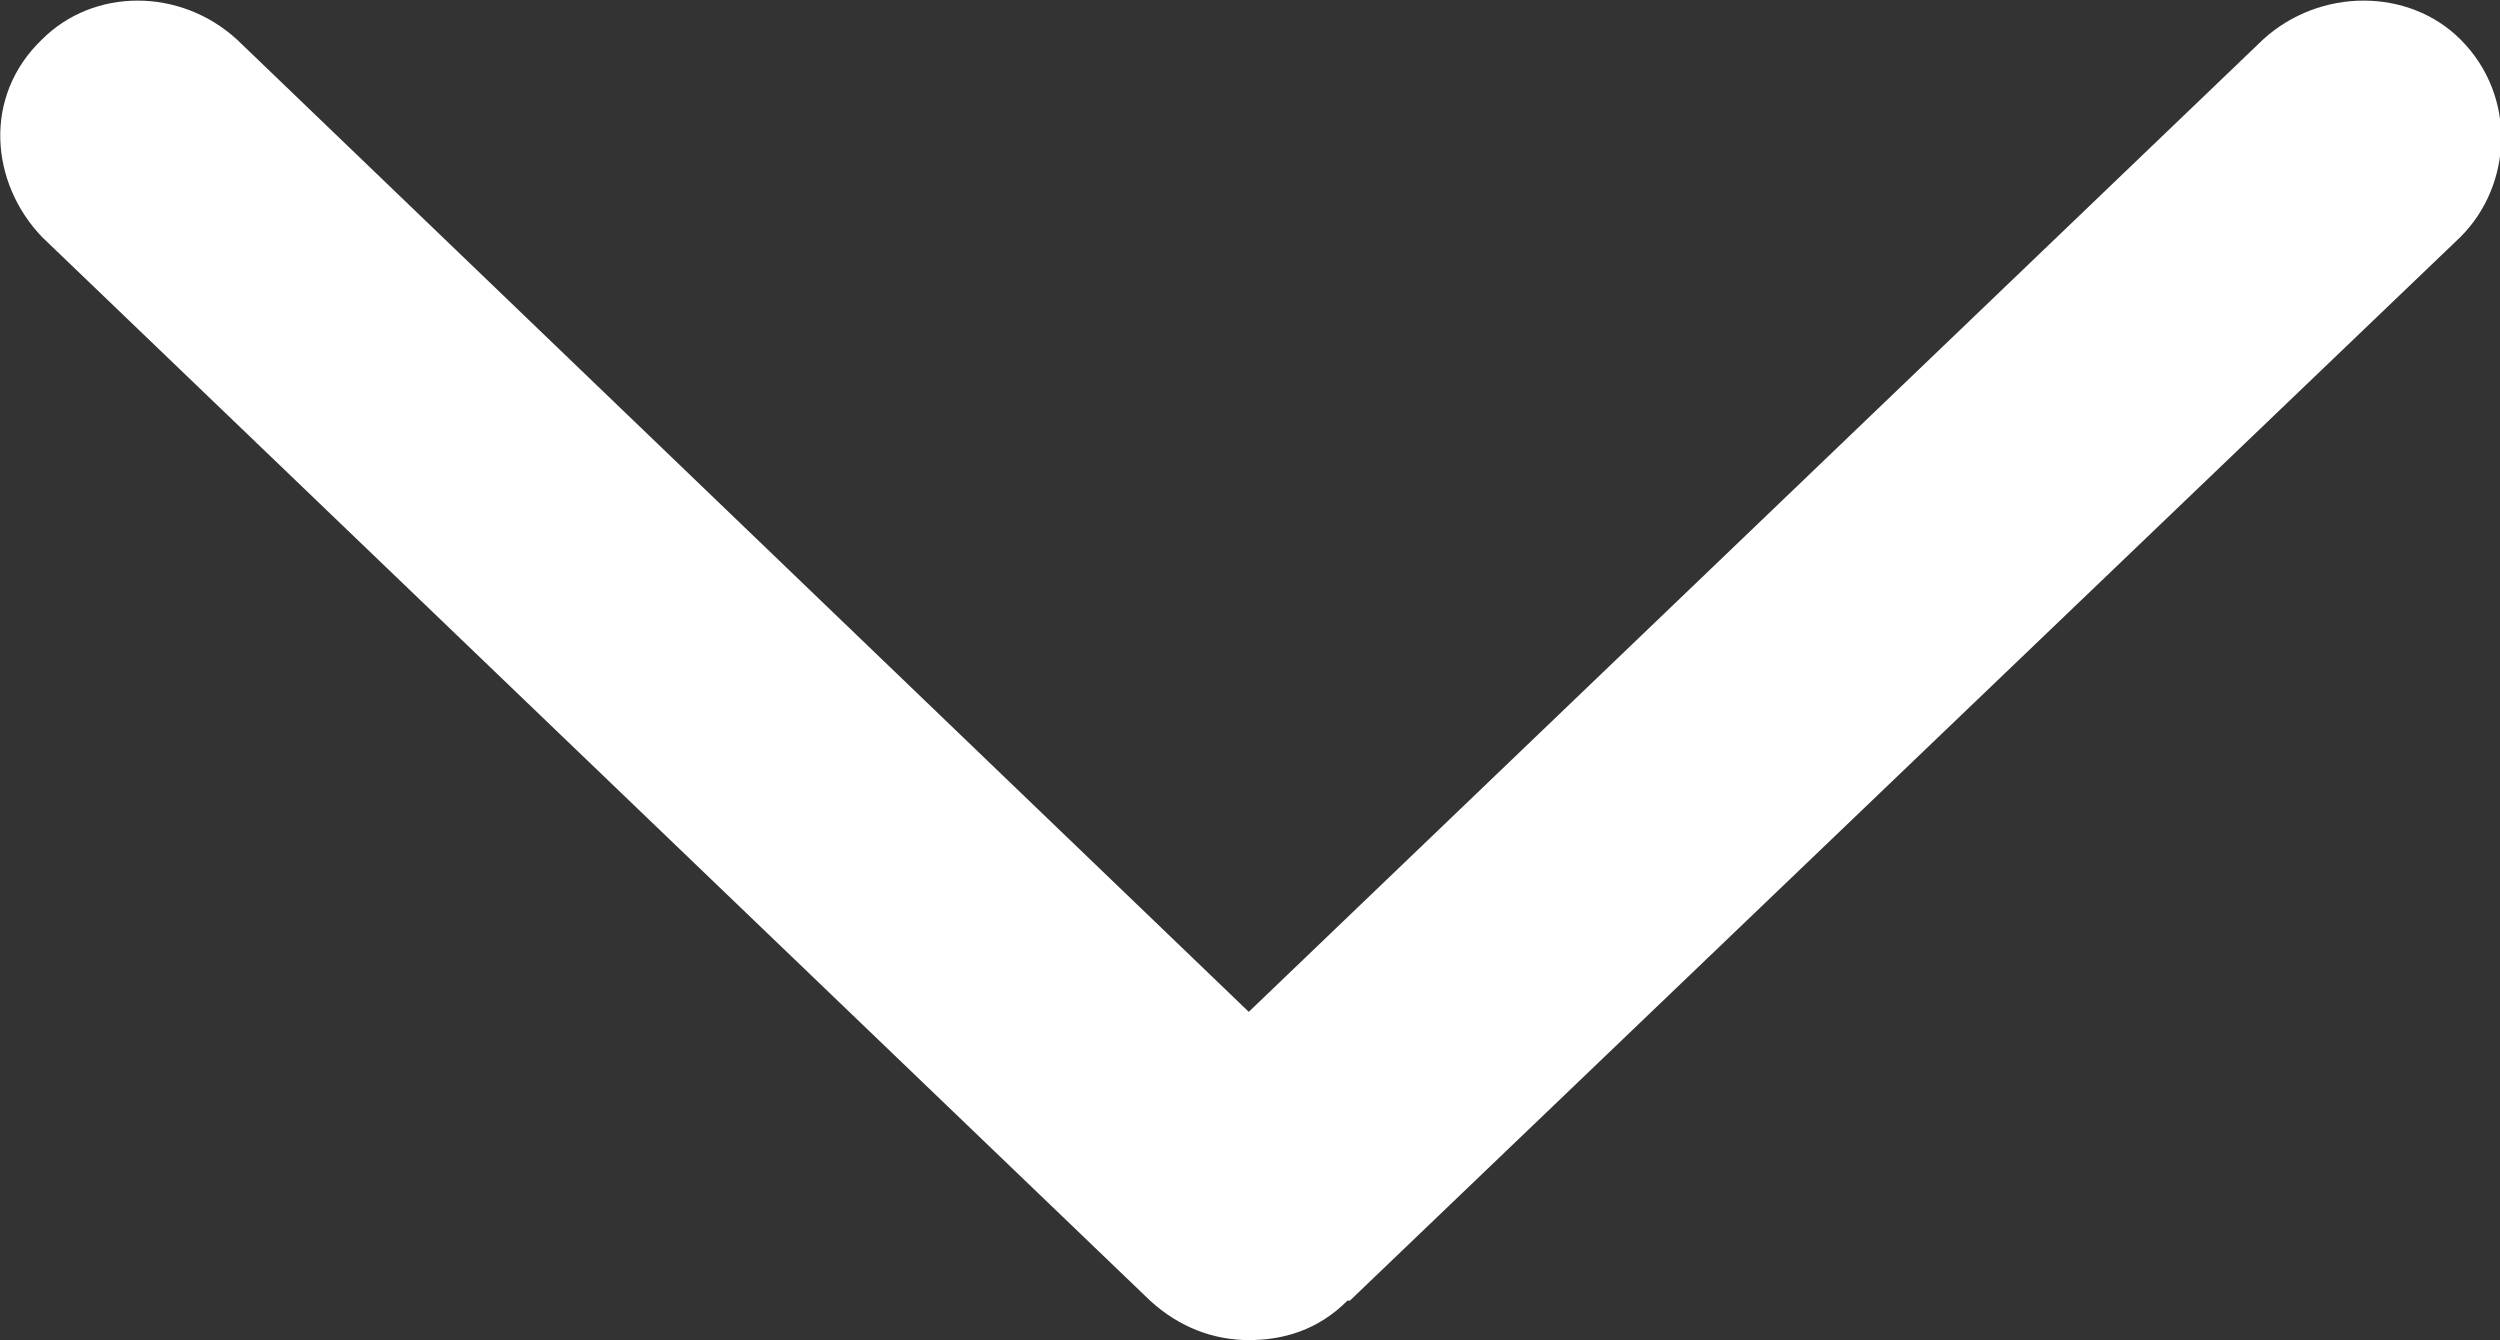 <?xml version="1.0" encoding="UTF-8"?><svg id="_レイヤー_2" xmlns="http://www.w3.org/2000/svg" viewBox="0 0 10.13 5.43"><rect x="0" y="0" width="10.13" height="5.43" fill="#333333" stroke="none"/><defs><style>.cls-1{fill:#fff;stroke-width:0px;}</style></defs><g id="_レイヤー_1-2"><path class="cls-1" d="M5.46,5.27c-.12.12-.26.16-.4.16s-.28-.05-.4-.16L.17.96C-.04.74-.07.39.17.16.38-.05.73-.05.96.16l4.1,3.94L9.17.16c.23-.21.59-.21.8,0,.23.23.21.59,0,.8l-4.5,4.31Z"/></g></svg>